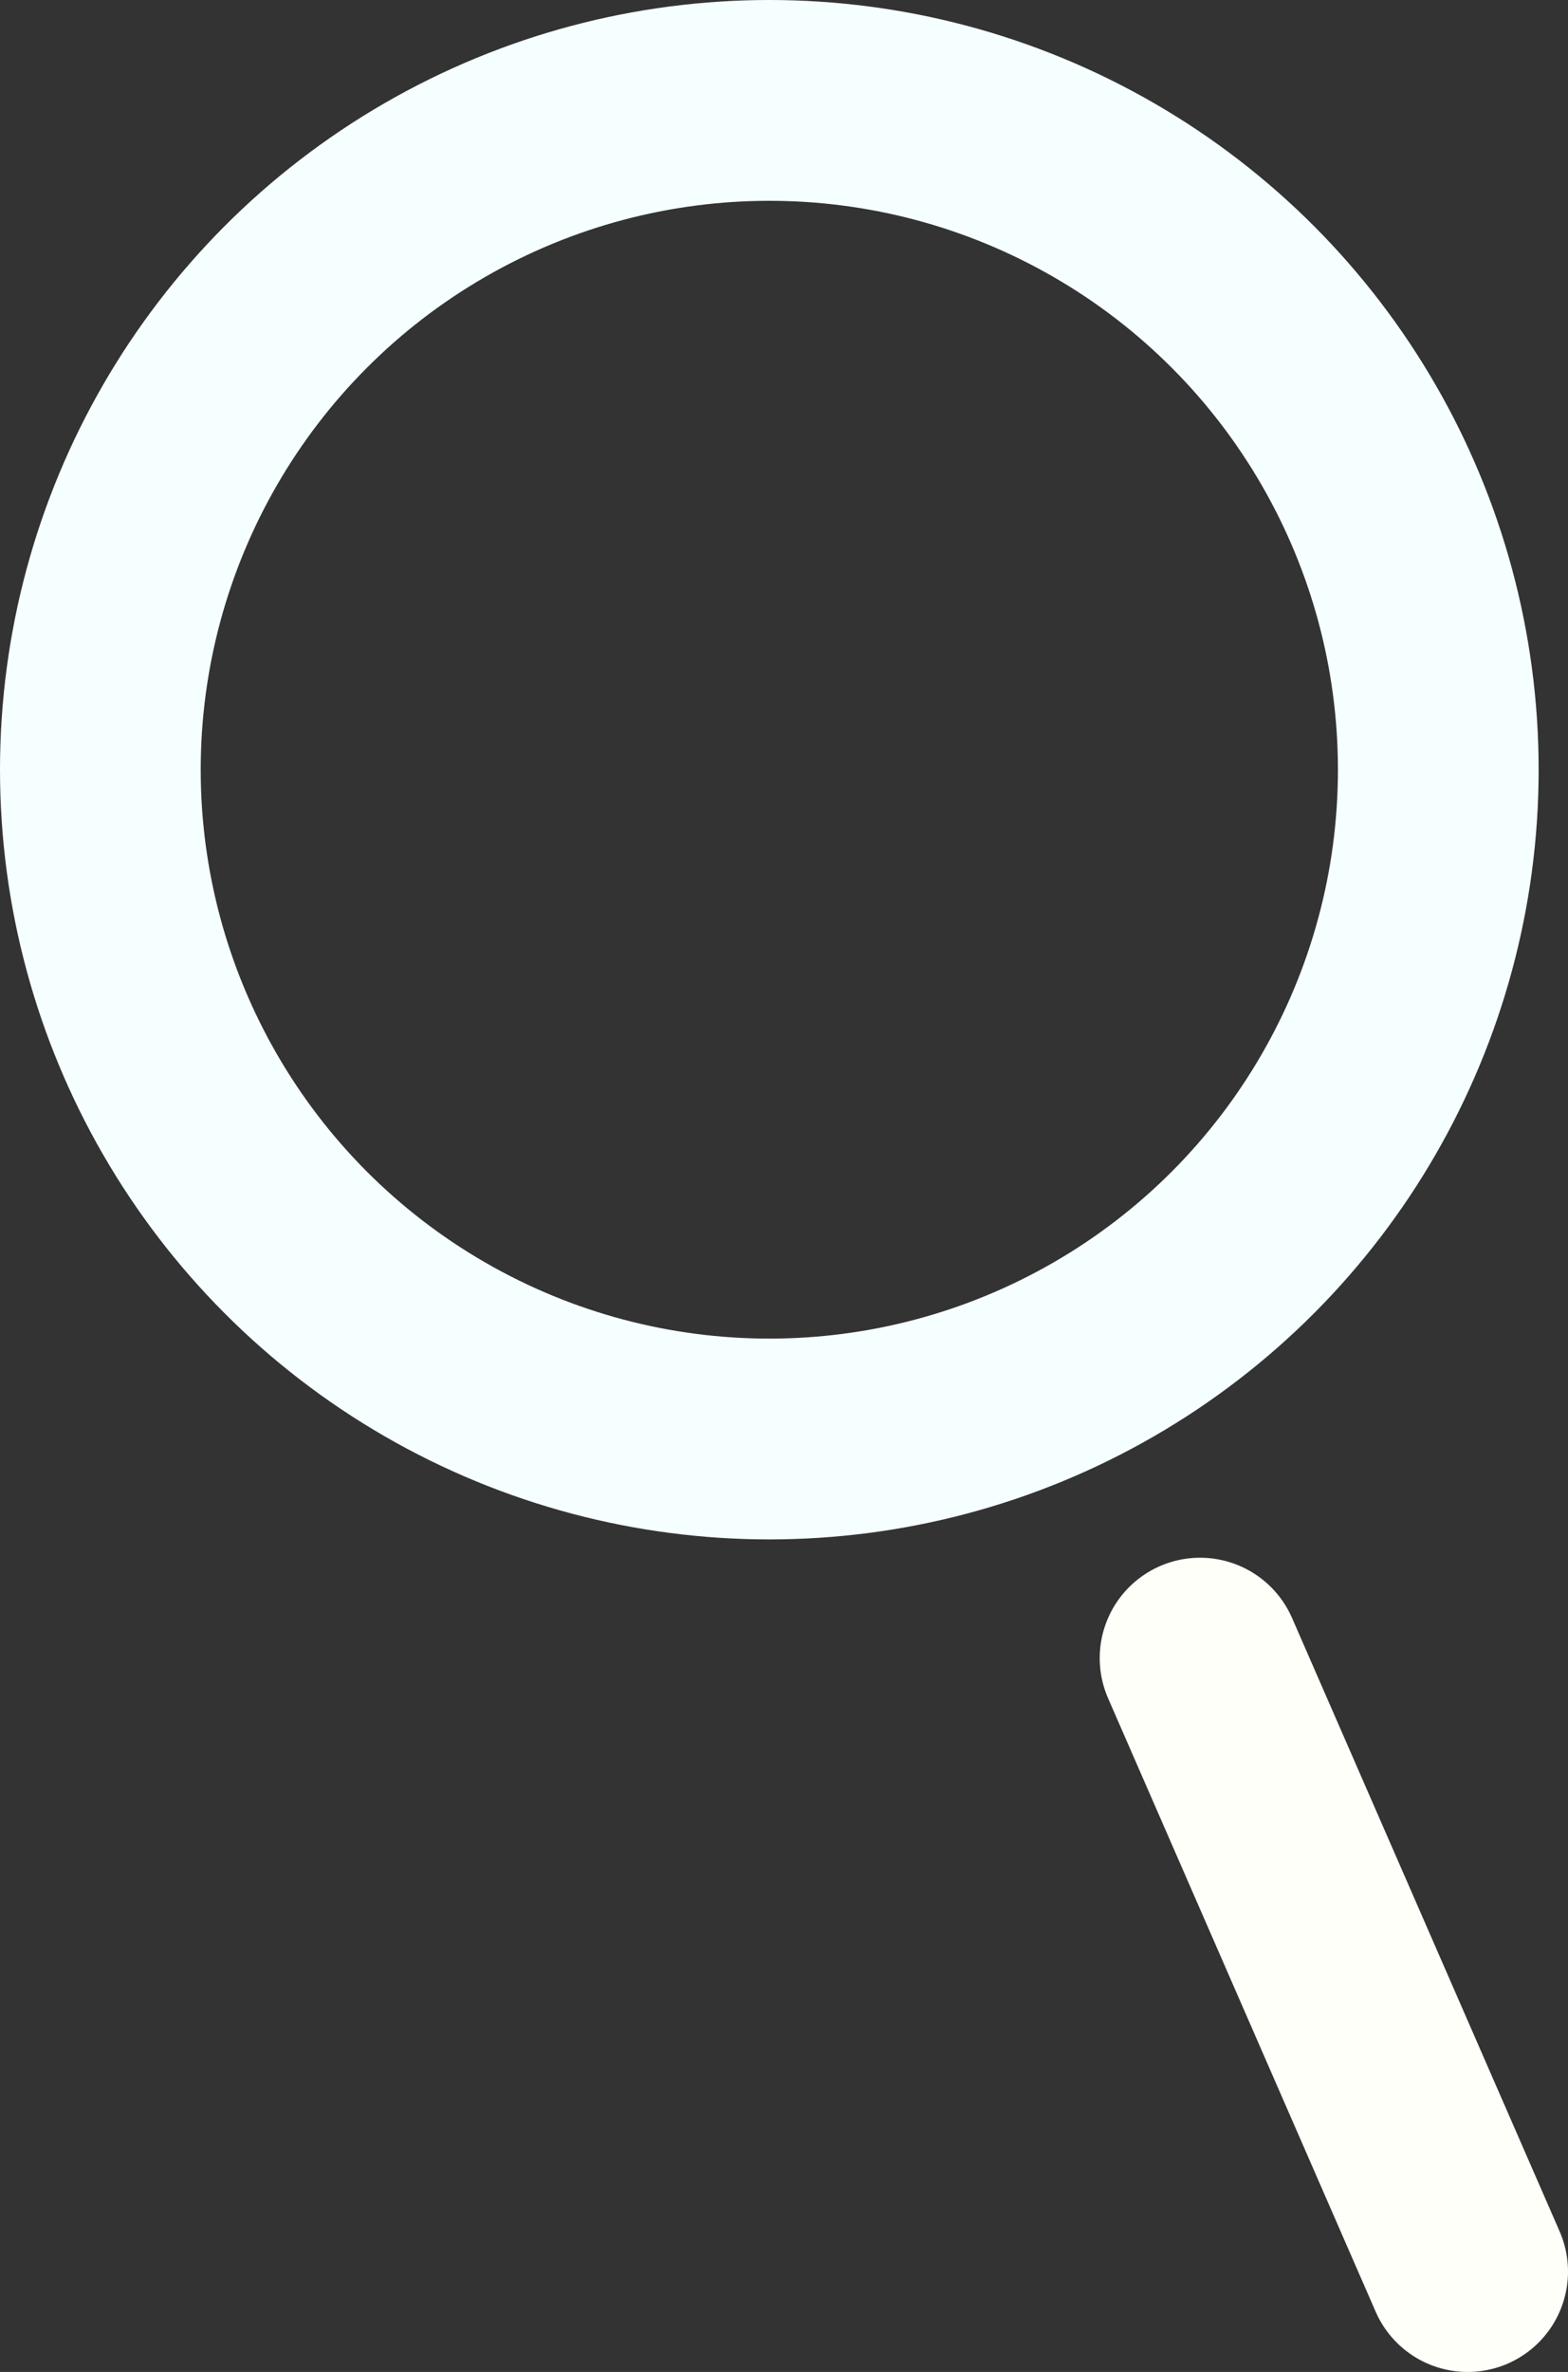 <svg width="62.015mm" height="93.765mm" version="1.1" viewBox="0 0 62.015 93.765" xmlns="http://www.w3.org/2000/svg">
 <rect x="0" y="0" width="62.015" height="93.765" fill="#333333" stroke="none"/>
 <g transform="translate(-.162 -.162)">
  <g fill="none" stroke-linecap="round" stroke-width="7.938">
   <circle cx="30.589" cy="30.589" r="26.458" stroke="#f6ffff"/>
   <path d="m47.625 65.709 10.583 24.249" stroke="#fffff9"/>
  </g>
 </g>
</svg>
